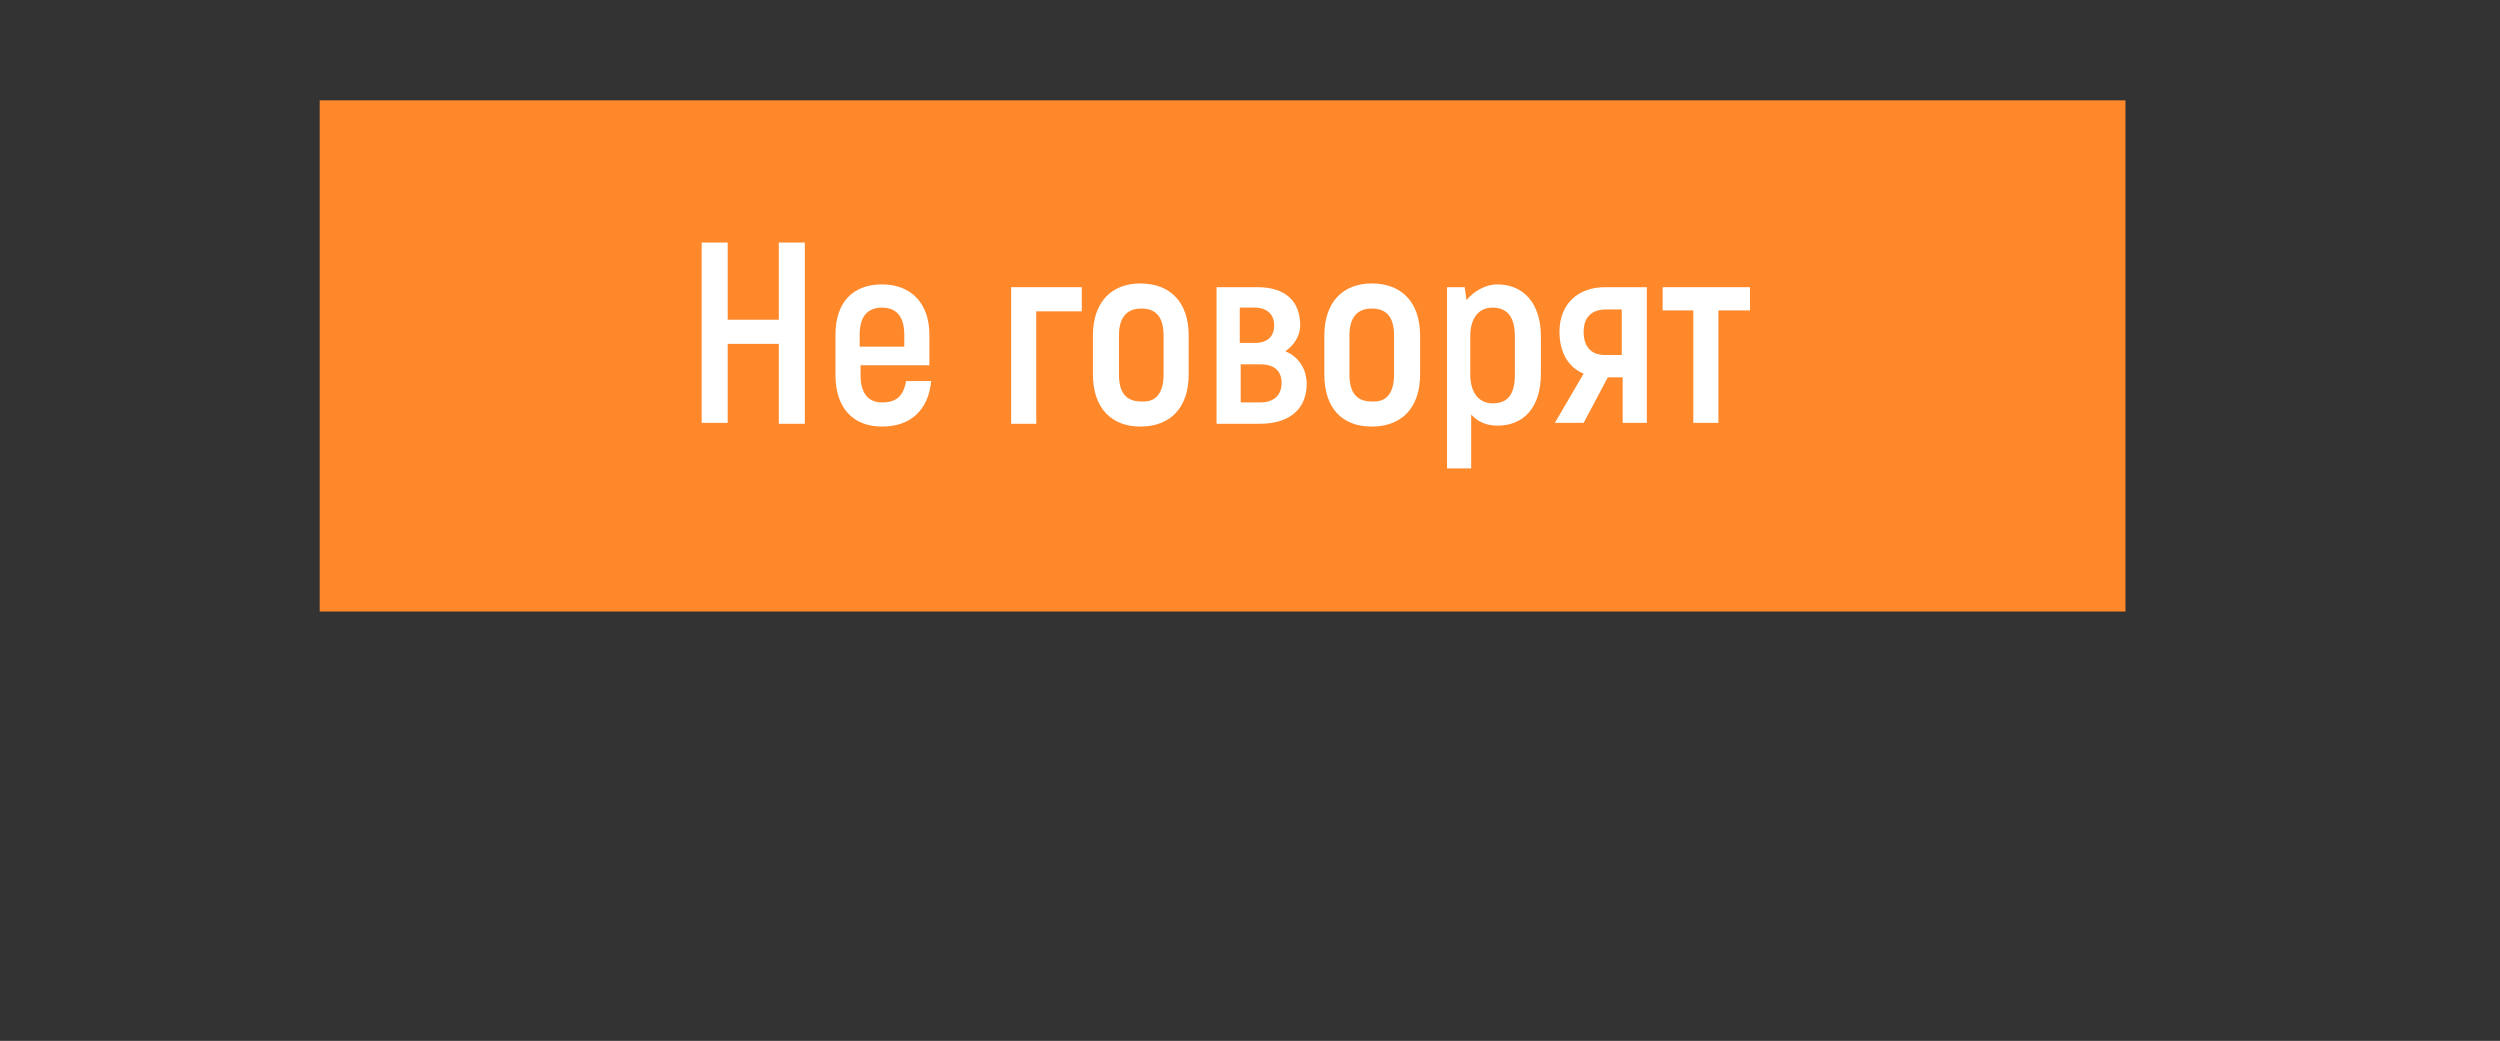 <?xml version="1.0" encoding="utf-8"?>
<!-- Generator: Adobe Illustrator 17.1.0, SVG Export Plug-In . SVG Version: 6.00 Build 0)  -->
<!DOCTYPE svg PUBLIC "-//W3C//DTD SVG 1.1//EN" "http://www.w3.org/Graphics/SVG/1.1/DTD/svg11.dtd">
<svg version="1.1" xmlns="http://www.w3.org/2000/svg" xmlns:xlink="http://www.w3.org/1999/xlink" x="0px" y="0px"
	 viewBox="0 0 269 112" enable-background="new 0 0 269 112" xml:space="preserve">
<rect x="0" y="0" width="269" height="112" fill="#333333" stroke="none"/>
<g id="BG_main">
</g>
<g id="Button_2">
</g>
<g id="Button6">
	<rect id="Button_8_" x="34.4" y="10.8" fill="#FF882A" width="194.3" height="55"/>
</g>
<g id="Text_6">
	<g>
		<path fill="#FFFFFF" d="M86.6,26.1v19.5h-2.8V37h-5.5v8.5h-2.8V26.1h2.8v8.3h5.5v-8.3H86.6z"/>
		<path fill="#FFFFFF" d="M100.2,41c-0.3,3.1-2.2,4.9-5.3,4.9c-3.1,0-5-2-5-5.5V36c0-3.5,1.9-5.4,5-5.4c3.1,0,5.1,2,5.1,5.4v3.3
			h-7.4v1.1c0,2,0.9,2.9,2.3,2.9c1.6,0,2.3-0.7,2.6-2.3H100.2z M92.5,36v1.3h4.8V36c0-2-0.9-2.9-2.4-2.9C93.4,33.1,92.5,34,92.5,36z
			"/>
		<path fill="#FFFFFF" d="M116.4,33.5h-4.9v12.1h-2.7V30.9h7.6V33.5z"/>
		<path fill="#FFFFFF" d="M117.6,40.3v-4.2c0-3.6,2-5.6,5.1-5.6c3.2,0,5.2,2,5.2,5.6v4.2c0,3.6-2,5.6-5.2,5.6
			C119.6,45.9,117.6,43.9,117.6,40.3z M125.2,40.3v-4.2c0-2.1-0.9-2.9-2.4-2.9c-1.5,0-2.4,0.9-2.4,2.9v4.2c0,2.1,0.9,2.9,2.4,2.9
			C124.3,43.3,125.2,42.4,125.2,40.3z"/>
		<path fill="#FFFFFF" d="M140.6,41.3c0,2.6-1.7,4.3-5.1,4.3h-4.6V30.9h4.4c3,0,4.6,1.5,4.6,4.1c0,1.1-0.6,2.1-1.6,2.8
			C139.8,38.4,140.6,39.8,140.6,41.3z M133.4,36.9h1.6c1.4,0,2.1-0.7,2.1-1.9c0-1.1-0.7-1.9-2.1-1.9h-1.6V36.9z M137.9,41.2
			c0-1.3-0.8-2-2.3-2h-2.1v4.1h2.1C137.1,43.3,137.9,42.5,137.9,41.2z"/>
		<path fill="#FFFFFF" d="M142.5,40.3v-4.2c0-3.6,2-5.6,5.1-5.6c3.2,0,5.2,2,5.2,5.6v4.2c0,3.6-2,5.6-5.2,5.6
			C144.4,45.9,142.5,43.9,142.5,40.3z M150,40.3v-4.2c0-2.1-0.9-2.9-2.4-2.9c-1.5,0-2.4,0.9-2.4,2.9v4.2c0,2.1,0.9,2.9,2.4,2.9
			C149.1,43.3,150,42.4,150,40.3z"/>
		<path fill="#FFFFFF" d="M165.8,36.2v4c0,3.6-1.8,5.6-4.7,5.6c-1.1,0-2.1-0.4-2.8-1.2v5.8h-2.6V30.9h1.9l0.2,1.4
			c0.7-0.9,2-1.7,3.3-1.7C163.9,30.6,165.8,32.6,165.8,36.2z M163,36.2c0-2.2-0.9-3.1-2.4-3.1c-1.4,0-2.4,1-2.4,3.1v4.1
			c0,1.9,0.9,3.1,2.4,3.1c1.6,0,2.4-0.9,2.4-3.1V36.2z"/>
		<path fill="#FFFFFF" d="M177.2,30.9v14.6h-2.6v-4.9H173l-2.6,4.9h-3.1l3.1-5.3c-1.5-0.6-2.6-2.1-2.6-4.5c0-3,2-4.8,4.9-4.8H177.2z
			 M174.6,33.3h-1.8c-1.6,0-2.4,0.9-2.4,2.4c0,1.6,0.8,2.5,2.3,2.5h1.8V33.3z"/>
		<path fill="#FFFFFF" d="M188.3,33.4h-3.4v12.1h-2.7V33.4h-3.3v-2.5h9.4V33.4z"/>
	</g>
</g>
<g id="BG_3">
</g>
<g id="Button_4">
</g>
<g id="Button_3_1_">
</g>
<g id="Text_4">
</g>
<g id="Text3">
</g>
<g id="Teхt_2">
</g>
<g id="BG_1">
</g>
<g id="BG_5">
</g>
<g id="Button_1">
</g>
<g id="Button_5">
</g>
<g id="Text5">
</g>
<g id="BG_9">
</g>
<g id="Button_9">
</g>
<g id="Text_9">
</g>
<g id="BG_10">
</g>
<g id="Button_10">
</g>
<g id="Text_10">
</g>
<g id="Button_8">
</g>
<g id="Text_8">
</g>
<g id="Button_7">
</g>
<g id="Text_7">
</g>
<g id="Text1">
</g>
</svg>
